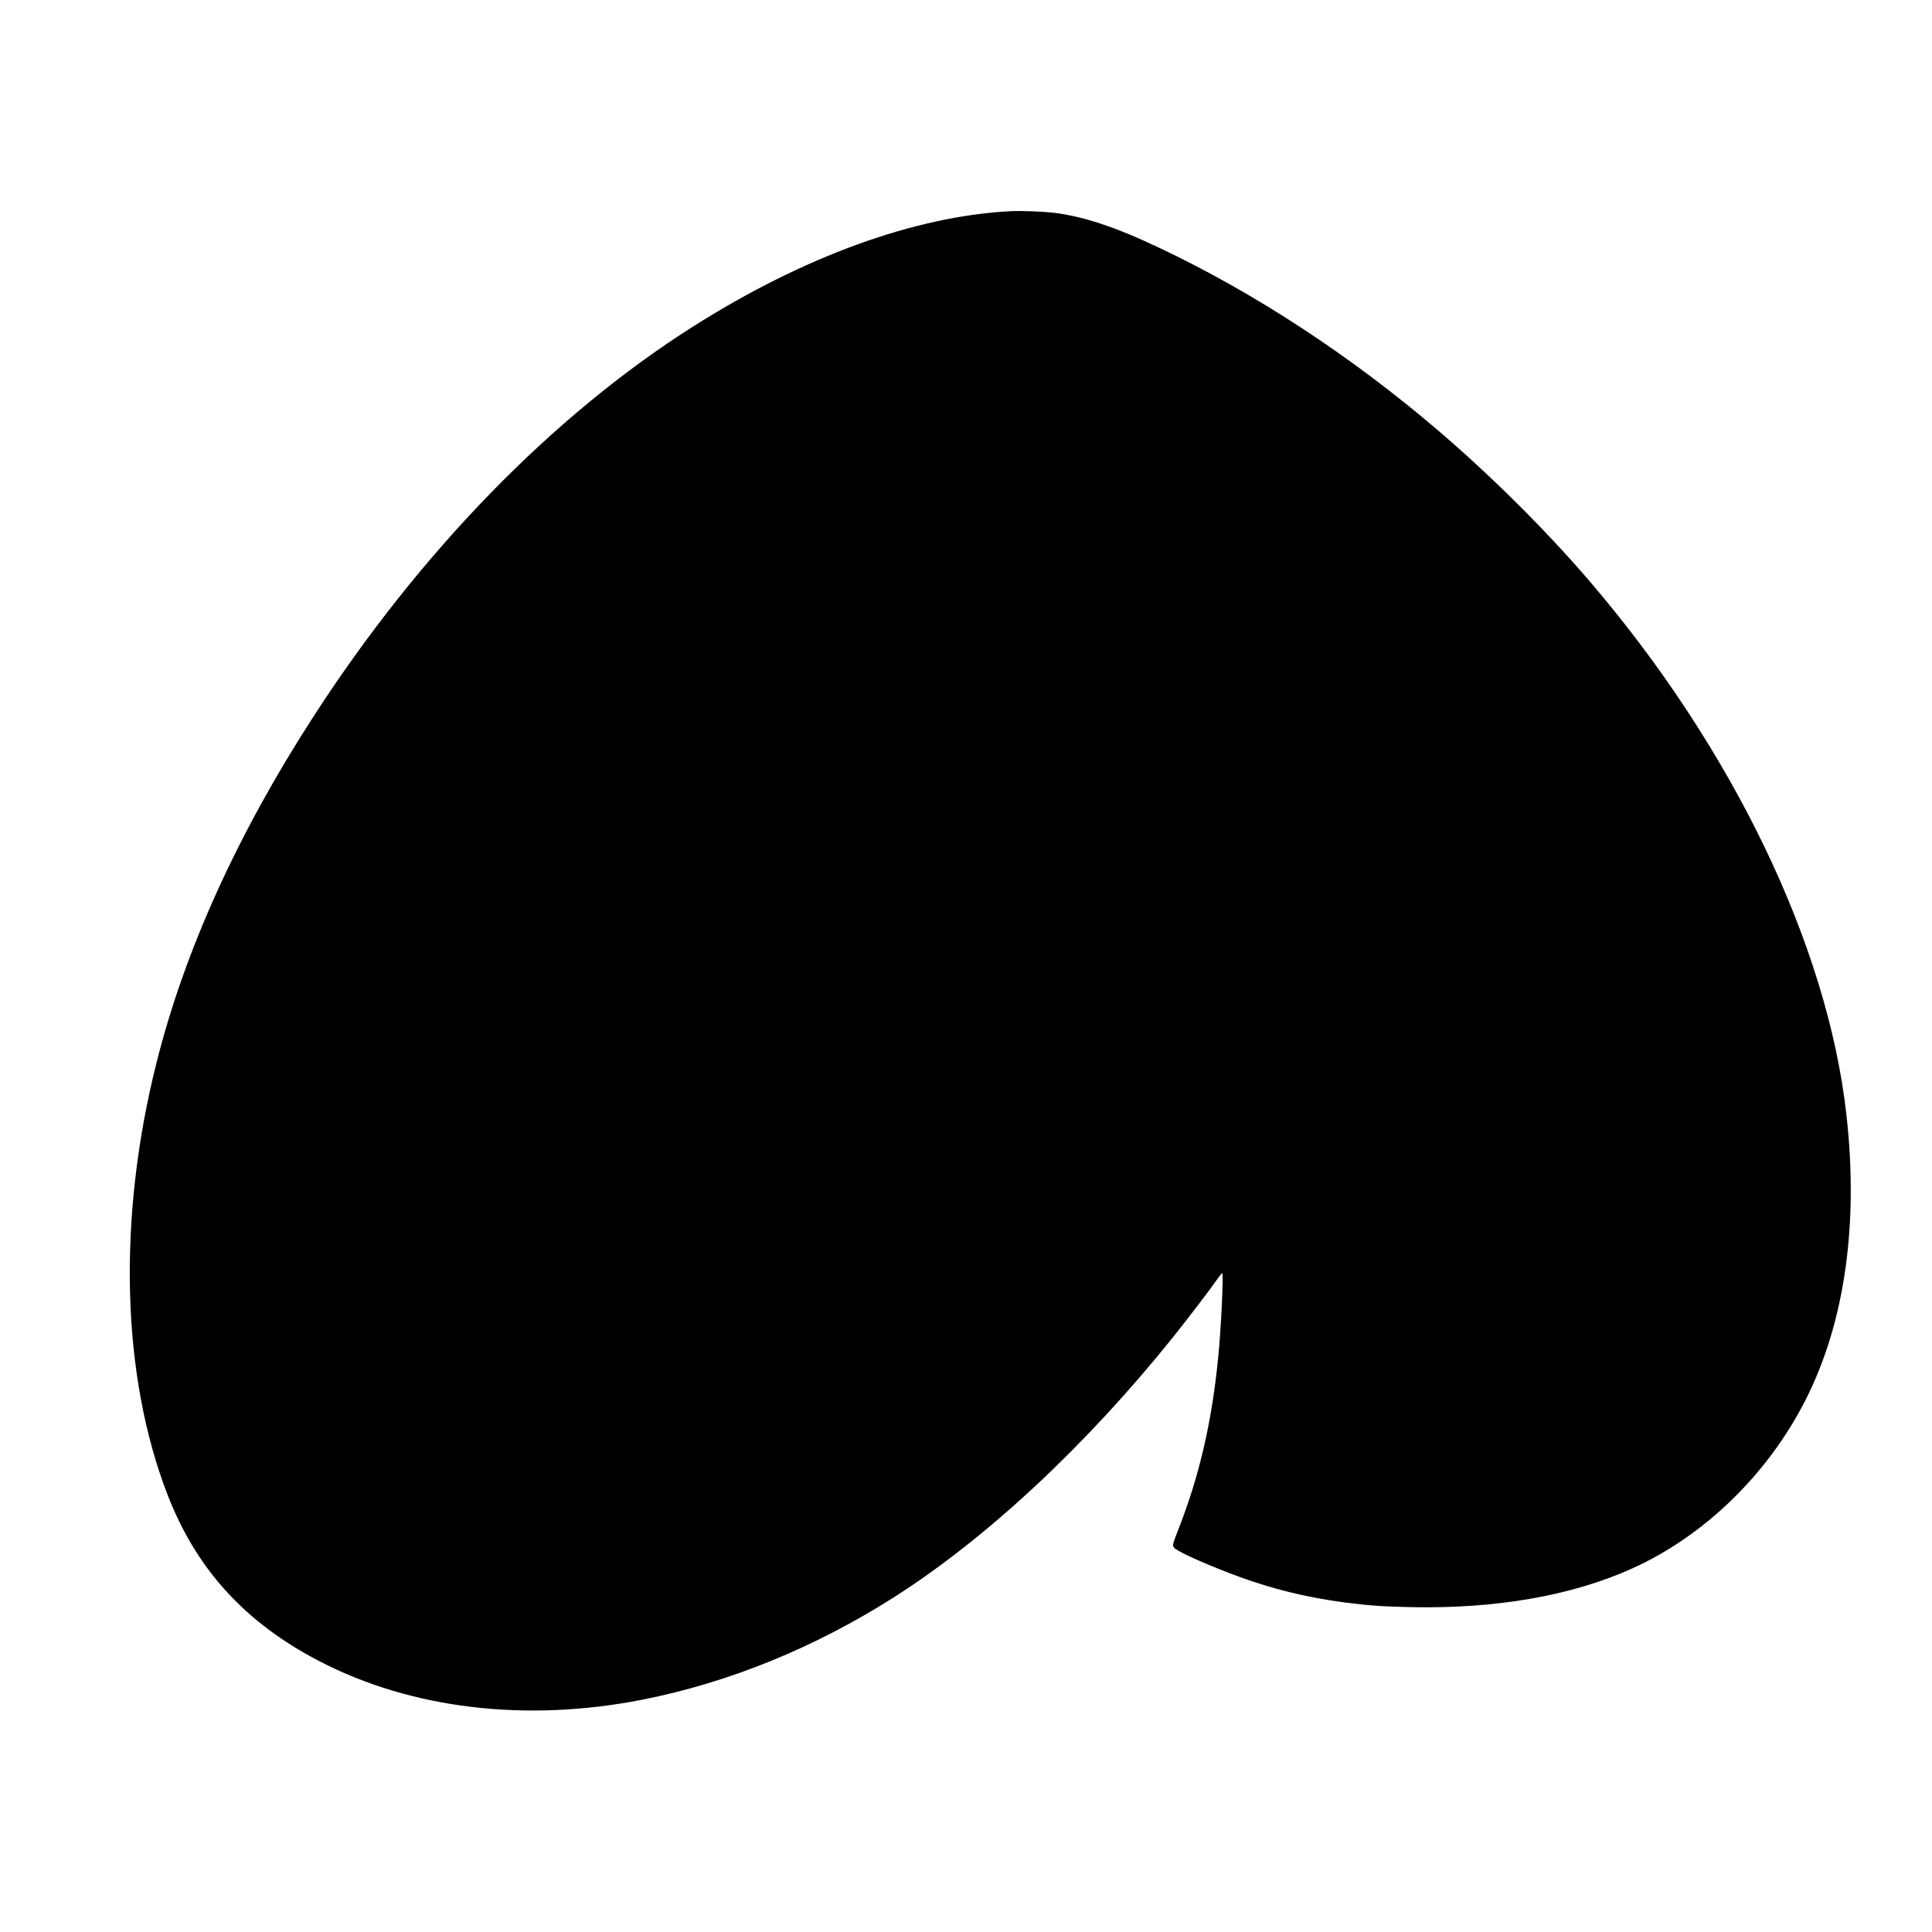 <?xml version="1.0" standalone="no"?>
<!DOCTYPE svg PUBLIC "-//W3C//DTD SVG 20010904//EN"
 "http://www.w3.org/TR/2001/REC-SVG-20010904/DTD/svg10.dtd">
<svg version="1.0" xmlns="http://www.w3.org/2000/svg"
 width="2000pt" height="2000pt" viewBox="0 0 2000 2000"
 preserveAspectRatio="xMidYMid meet">

<g transform="translate(0,2000) scale(0.1,-0.1)"
fill="#000000" stroke="none">
<path d="M10465 17814 c-994 -51 -2146 -469 -3290 -1194 -1452 -920 -2829
-2335 -3927 -4033 -789 -1219 -1336 -2425 -1628 -3589 -406 -1612 -363 -3246
117 -4478 299 -768 802 -1318 1568 -1716 954 -495 2139 -636 3345 -399 897
177 1787 540 2607 1062 960 612 1987 1570 2888 2693 154 192 390 502 470 617
17 24 33 43 37 43 16 0 -12 -592 -43 -890 -67 -665 -196 -1218 -415 -1774 -54
-138 -57 -150 -43 -174 17 -30 213 -123 499 -237 434 -173 826 -275 1282 -335
241 -31 373 -40 668 -47 886 -19 1673 118 2300 402 745 337 1401 975 1790
1741 406 798 552 1816 424 2954 -196 1757 -1180 3799 -2664 5530 -447 521
-1018 1089 -1570 1560 -898 767 -1897 1421 -2880 1885 -463 220 -794 328
-1105 364 -107 12 -332 20 -430 15z"/>
</g>
</svg>

